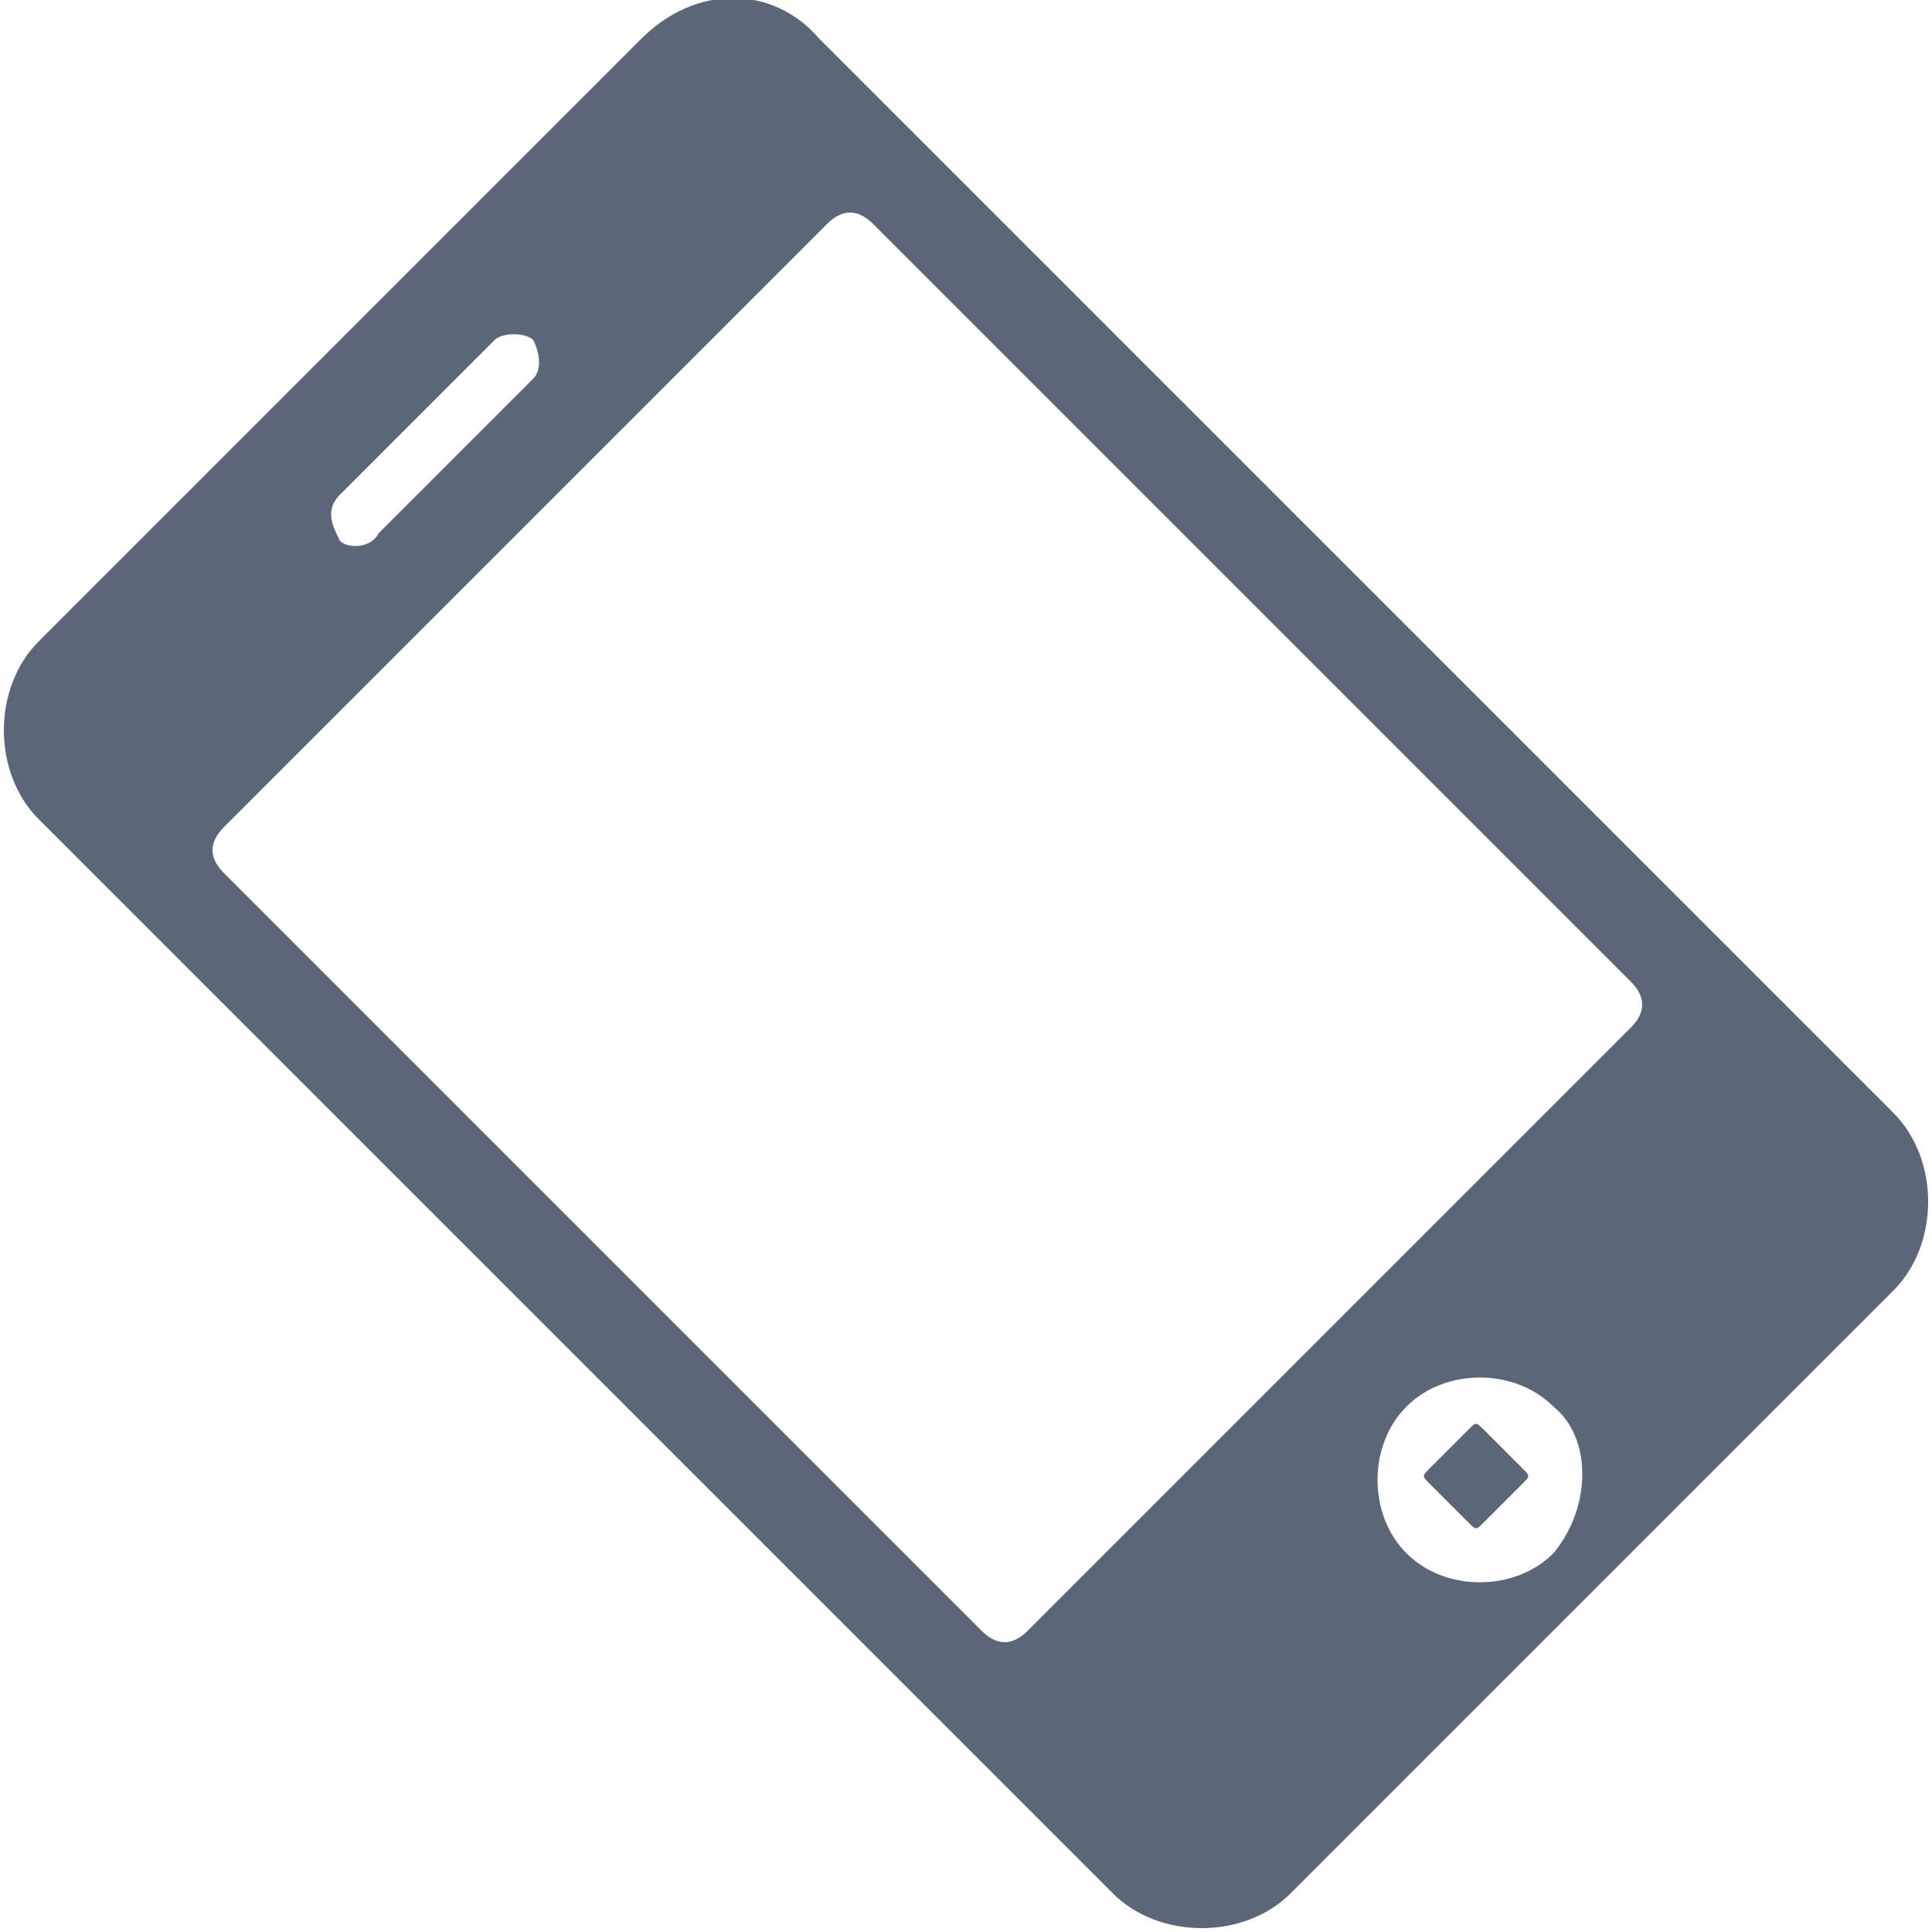 <?xml version="1.0" encoding="utf-8"?>
<!-- Generator: Adobe Illustrator 23.0.1, SVG Export Plug-In . SVG Version: 6.00 Build 0)  -->
<svg version="1.1" id="Capa_1" xmlns="http://www.w3.org/2000/svg" xmlns:xlink="http://www.w3.org/1999/xlink" x="0px" y="0px"
	 viewBox="0 0 25 25" style="enable-background:new 0 0 25 25;" xml:space="preserve">
<style type="text/css">
	.st0{fill:#5B6678;}
</style>
<g>
	<g>
		<path class="st0" d="M8.3,0.5L0.5,8.3c-0.6,0.6-0.6,1.7,0,2.3l13.9,13.9c0.6,0.6,1.7,0.6,2.3,0l7.8-7.8c0.6-0.6,0.6-1.7,0-2.3
			L10.6,0.5C10-0.2,9-0.2,8.3,0.5z M4.4,6.4l2-2c0.1-0.1,0.4-0.1,0.5,0C7,4.6,7,4.8,6.9,4.9l-2,2C4.8,7.1,4.5,7.1,4.4,7
			C4.3,6.8,4.2,6.6,4.4,6.4z M20.1,20.1c-0.5,0.5-1.4,0.5-1.9,0s-0.5-1.4,0-1.9s1.4-0.5,1.9,0C20.6,18.6,20.6,19.5,20.1,20.1z
			 M21.1,12.7c0.2,0.2,0.2,0.4,0,0.6l-7.8,7.8c-0.2,0.2-0.4,0.2-0.6,0l-9.8-9.8c-0.2-0.2-0.2-0.4,0-0.6l7.8-7.8
			c0.2-0.2,0.4-0.2,0.6,0L21.1,12.7z"/>
	</g>
	<path class="st0" d="M19.7,19c0.1,0.1,0.1,0.1,0,0.2l-0.5,0.5c-0.1,0.1-0.1,0.1-0.2,0l-0.5-0.5c-0.1-0.1-0.1-0.1,0-0.2l0.5-0.5
		c0.1-0.1,0.1-0.1,0.2,0L19.7,19z"/>
</g>
</svg>
